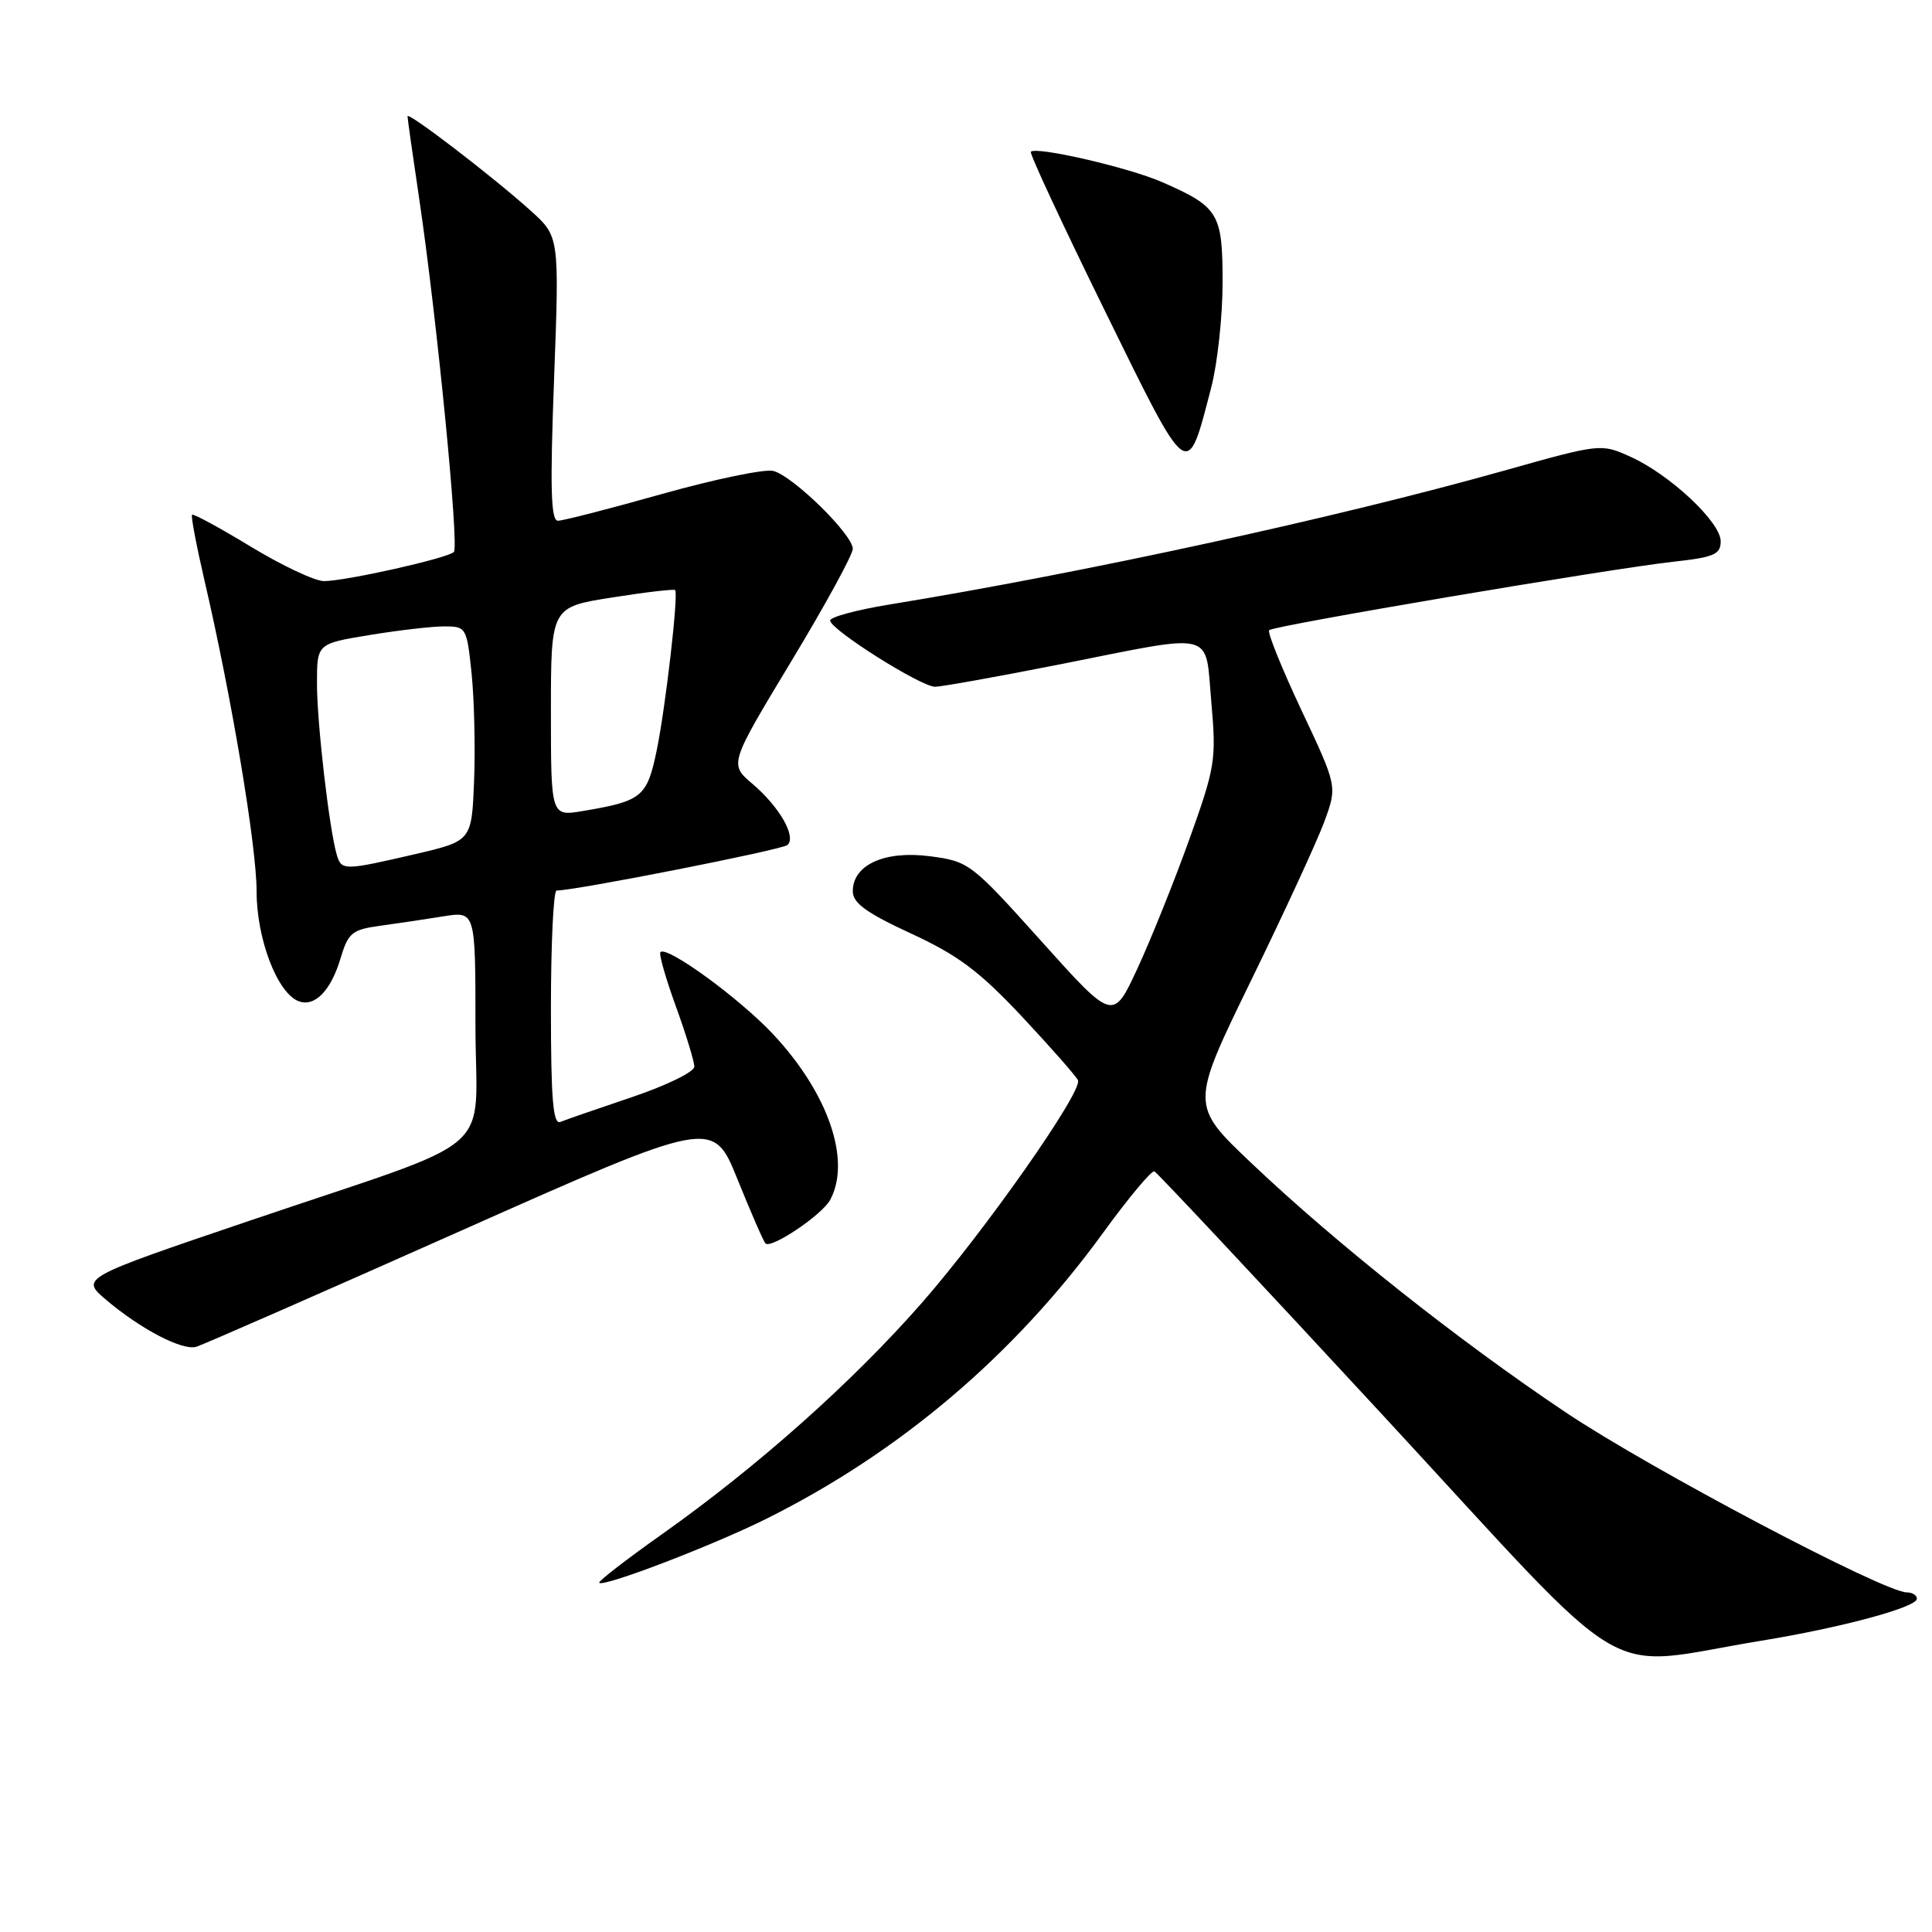<?xml version="1.0" encoding="UTF-8" standalone="no"?>
<!DOCTYPE svg PUBLIC "-//W3C//DTD SVG 1.1//EN" "http://www.w3.org/Graphics/SVG/1.1/DTD/svg11.dtd" >
<svg xmlns="http://www.w3.org/2000/svg" xmlns:xlink="http://www.w3.org/1999/xlink" version="1.1" viewBox="0 0 256 256">
 <g >
 <path fill="currentColor"
d=" M 233.29 217.42 C 243.98 215.68 254.00 212.97 254.00 211.84 C 254.00 211.38 253.40 211.00 252.66 211.00 C 249.66 211.00 218.69 194.66 207.50 187.17 C 193.28 177.65 177.08 164.81 165.84 154.14 C 157.72 146.44 157.72 146.44 165.75 129.97 C 170.17 120.91 174.55 111.41 175.49 108.85 C 177.20 104.19 177.20 104.19 172.44 94.09 C 169.83 88.53 167.90 83.76 168.17 83.50 C 168.77 82.90 213.29 75.36 221.75 74.43 C 227.13 73.84 228.00 73.46 228.00 71.72 C 228.00 69.18 221.27 62.88 216.06 60.53 C 212.14 58.76 212.10 58.76 199.31 62.36 C 177.06 68.62 143.82 75.86 117.75 80.12 C 113.49 80.82 110.00 81.76 110.00 82.22 C 110.00 83.41 122.02 91.00 123.91 91.00 C 124.78 90.99 132.25 89.65 140.50 88.02 C 161.39 83.87 159.65 83.44 160.51 93.06 C 161.18 100.72 161.03 101.64 157.56 111.31 C 155.54 116.92 152.45 124.60 150.69 128.39 C 147.48 135.29 147.48 135.29 137.99 124.72 C 128.70 114.38 128.39 114.14 123.25 113.46 C 117.24 112.67 113.00 114.58 113.00 118.09 C 113.00 119.66 114.78 120.95 120.72 123.70 C 126.96 126.58 129.78 128.69 135.47 134.76 C 139.33 138.89 142.65 142.67 142.84 143.15 C 143.43 144.69 130.50 163.11 122.13 172.66 C 112.94 183.14 100.41 194.30 87.79 203.24 C 83.00 206.63 79.22 209.55 79.40 209.73 C 79.99 210.32 94.38 204.81 101.50 201.27 C 119.22 192.45 134.37 179.59 146.16 163.36 C 149.53 158.72 152.59 155.06 152.96 155.21 C 153.33 155.37 167.07 170.04 183.49 187.80 C 217.19 224.26 211.66 220.96 233.29 217.42 Z  M 60.99 163.12 C 94.48 148.23 94.48 148.23 97.72 156.26 C 99.51 160.68 101.17 164.51 101.43 164.76 C 102.19 165.52 108.94 160.97 110.01 158.98 C 112.81 153.74 109.75 144.86 102.46 137.06 C 98.01 132.30 88.38 125.28 87.51 126.16 C 87.28 126.39 88.20 129.61 89.55 133.33 C 90.90 137.05 92.00 140.65 92.00 141.34 C 92.00 142.03 88.29 143.84 83.75 145.37 C 79.21 146.90 74.94 148.38 74.25 148.66 C 73.28 149.05 73.00 145.66 73.00 133.58 C 73.00 125.01 73.34 118.00 73.75 118.00 C 76.20 118.01 103.65 112.60 104.34 111.97 C 105.56 110.88 103.29 106.92 99.71 103.87 C 96.63 101.25 96.63 101.25 104.81 87.69 C 109.32 80.23 113.00 73.49 113.00 72.72 C 113.00 70.83 105.05 63.05 102.46 62.40 C 101.33 62.12 94.72 63.49 87.77 65.44 C 80.83 67.40 74.60 69.00 73.93 69.00 C 72.99 69.00 72.87 64.70 73.42 50.17 C 74.12 31.34 74.12 31.34 70.31 27.91 C 65.29 23.39 54.00 14.74 54.00 15.41 C 54.00 15.70 54.69 20.60 55.54 26.29 C 57.88 42.05 60.86 72.42 60.14 73.14 C 59.32 73.97 45.79 77.00 42.93 77.00 C 41.73 77.00 37.38 74.95 33.26 72.45 C 29.14 69.95 25.63 68.04 25.45 68.21 C 25.28 68.38 26.02 72.27 27.08 76.85 C 30.68 92.31 34.00 112.10 34.00 118.11 C 34.00 124.40 36.74 131.58 39.56 132.66 C 41.69 133.48 43.83 131.30 45.12 127.00 C 46.14 123.60 46.64 123.18 50.37 122.67 C 52.64 122.36 56.41 121.80 58.75 121.42 C 63.00 120.74 63.00 120.74 63.00 135.86 C 63.00 153.60 66.82 150.30 33.08 161.75 C 10.66 169.35 10.66 169.35 14.08 172.25 C 18.66 176.13 24.16 178.99 26.00 178.46 C 26.82 178.22 42.57 171.32 60.99 163.12 Z  M 160.49 51.36 C 161.32 48.18 162.00 41.92 162.00 37.44 C 162.00 28.25 161.50 27.42 153.96 24.12 C 149.57 22.20 137.27 19.36 136.59 20.11 C 136.40 20.33 140.80 29.78 146.37 41.12 C 157.66 64.11 157.25 63.81 160.49 51.36 Z  M 44.62 113.25 C 43.63 109.88 42.00 95.81 42.00 90.57 C 42.00 85.29 42.00 85.29 48.94 84.15 C 52.76 83.52 57.23 83.00 58.86 83.00 C 61.78 83.00 61.85 83.13 62.49 89.25 C 62.84 92.69 62.99 99.08 62.82 103.47 C 62.50 111.43 62.50 111.43 55.00 113.18 C 45.56 115.37 45.24 115.37 44.62 113.25 Z  M 73.00 94.31 C 73.00 80.44 73.00 80.44 81.11 79.17 C 85.57 78.46 89.33 78.03 89.46 78.19 C 89.92 78.77 88.18 93.81 87.01 99.47 C 85.73 105.60 85.07 106.15 77.25 107.46 C 73.00 108.18 73.00 108.18 73.00 94.31 Z "/>
</g>
</svg>